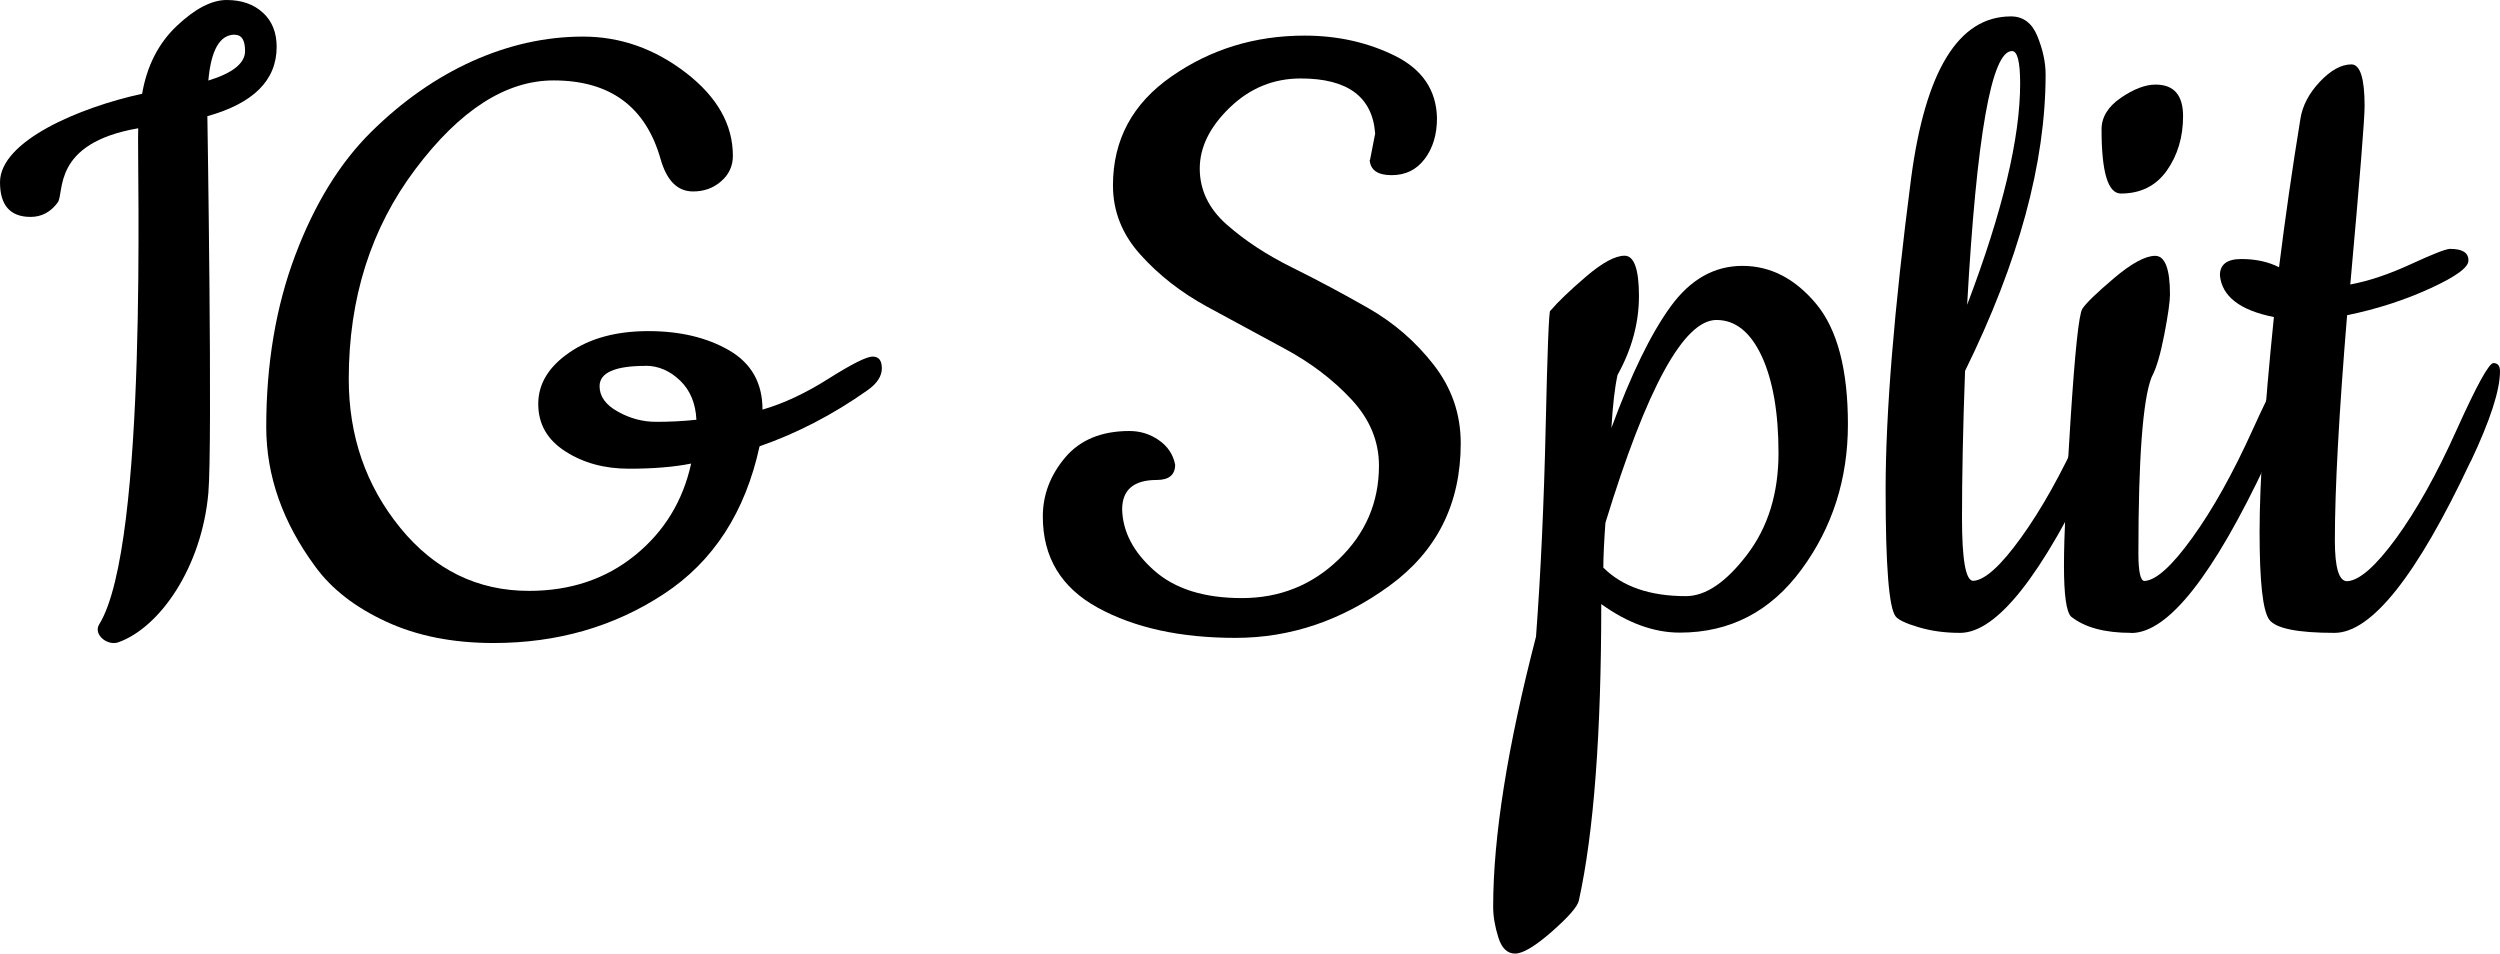 <?xml version="1.0" encoding="UTF-8"?>
<svg id="Layer_1" xmlns="http://www.w3.org/2000/svg" version="1.1" viewBox="0 0 204.23 77.9">
  <!-- Generator: Adobe Illustrator 29.5.1, SVG Export Plug-In . SVG Version: 2.1.0 Build 141)  -->
  <path d="M8.1,51.01c4.04-6.48,3.08-37.76,3.19-40.53-7.1,1.22-6,5.29-6.58,6.07s-1.32,1.17-2.21,1.17c-1.66,0-2.5-.94-2.5-2.83,0-3.38,6.51-6.12,11.61-7.23.39-2.27,1.33-4.12,2.83-5.54,1.5-1.42,2.86-2.12,4.08-2.12s2.21.35,2.96,1.04c.75.69,1.12,1.62,1.12,2.79,0,2.72-1.89,4.61-5.66,5.66,0,0,.43,26.87.08,30.79-.54,6.04-3.94,10.97-7.35,12.19-.9.32-2.07-.64-1.57-1.46ZM19.18,2.83c-1.22,0-1.94,1.25-2.16,3.75,2-.61,3-1.42,3-2.41,0-.89-.28-1.33-.83-1.33h-.01Z"/>
  <path d="M62.3,33.46c1.72-.5,3.52-1.34,5.41-2.54,1.89-1.19,3.08-1.79,3.58-1.79s.75.32.75.96-.39,1.24-1.17,1.79c-2.83,2-5.77,3.52-8.82,4.58-1.17,5.38-3.77,9.41-7.83,12.07-4.05,2.66-8.69,4-13.9,4-3.33,0-6.26-.58-8.78-1.75-2.53-1.17-4.45-2.66-5.79-4.5-2.66-3.61-4-7.41-4-11.4,0-5.16.79-9.84,2.37-14.03,1.58-4.19,3.65-7.55,6.2-10.07,2.55-2.52,5.31-4.45,8.28-5.79,2.97-1.33,5.98-2,9.03-2s5.85.99,8.41,2.96c2.55,1.97,3.83,4.23,3.83,6.78,0,.83-.32,1.53-.96,2.08-.64.56-1.4.83-2.29.83-1.28,0-2.16-.89-2.66-2.66-1.22-4.27-4.13-6.41-8.74-6.41-3.88,0-7.65,2.41-11.28,7.24-3.64,4.83-5.45,10.55-5.45,17.15,0,4.66,1.4,8.71,4.2,12.15,2.8,3.44,6.31,5.16,10.53,5.16,3.38,0,6.27-.97,8.66-2.91,2.39-1.94,3.91-4.44,4.58-7.49-1.39.28-3.08.42-5.08.42s-3.73-.47-5.2-1.42c-1.47-.94-2.21-2.23-2.21-3.87s.85-3.04,2.54-4.2c1.69-1.17,3.84-1.75,6.45-1.75s4.81.53,6.62,1.58c1.8,1.05,2.71,2.66,2.71,4.83h0ZM52.73,29.89c-2.5,0-3.75.56-3.75,1.66,0,.83.5,1.53,1.5,2.08,1,.56,2.04.83,3.12.83s2.18-.05,3.29-.17c-.06-1.33-.5-2.4-1.33-3.2-.83-.8-1.78-1.21-2.83-1.21h0Z"/>
  <path d="M111.92,13.07l.42-2.16c-.22-3-2.25-4.5-6.08-4.5-2.22,0-4.15.79-5.79,2.37s-2.46,3.25-2.46,4.99.73,3.28,2.21,4.58c1.47,1.3,3.25,2.47,5.33,3.5s4.16,2.14,6.24,3.33c2.08,1.19,3.86,2.73,5.33,4.62,1.47,1.89,2.21,4.02,2.21,6.41,0,4.94-1.94,8.82-5.83,11.65s-8.07,4.25-12.57,4.25-8.24-.82-11.24-2.46-4.5-4.12-4.5-7.45c0-1.78.61-3.38,1.83-4.83,1.22-1.44,2.97-2.16,5.24-2.16.89,0,1.69.25,2.41.75s1.17,1.17,1.33,2c0,.83-.5,1.25-1.5,1.25-1.89,0-2.83.81-2.83,2.41.05,1.83.93,3.5,2.62,4.99,1.69,1.5,4.08,2.25,7.16,2.25s5.72-1.05,7.91-3.16,3.29-4.66,3.29-7.66c0-2-.75-3.8-2.25-5.41s-3.3-2.98-5.41-4.12c-2.11-1.14-4.23-2.29-6.37-3.45-2.14-1.17-3.95-2.58-5.45-4.25-1.5-1.66-2.25-3.55-2.25-5.66,0-3.72,1.59-6.69,4.79-8.91,3.19-2.22,6.81-3.33,10.86-3.33,2.72,0,5.19.56,7.41,1.66,2.22,1.11,3.36,2.8,3.41,5.08,0,1.33-.33,2.44-1,3.33-.67.89-1.57,1.33-2.71,1.33s-1.73-.42-1.79-1.25h.03Z"/>
  <path d="M126.65,25.39c.61-.72,1.58-1.65,2.91-2.79,1.33-1.14,2.39-1.71,3.16-1.71s1.17,1.1,1.17,3.29-.58,4.34-1.75,6.45c-.22,1-.39,2.44-.5,4.33,1.61-4.38,3.22-7.69,4.83-9.91s3.57-3.33,5.87-3.33,4.31,1.04,6.04,3.12c1.72,2.08,2.58,5.36,2.58,9.82s-1.26,8.42-3.79,11.86-5.84,5.16-9.95,5.16c-2.11,0-4.25-.78-6.41-2.33,0,10.6-.61,18.67-1.83,24.22-.11.5-.85,1.34-2.21,2.54-1.36,1.19-2.36,1.79-3,1.79s-1.1-.45-1.37-1.33c-.28-.89-.42-1.72-.42-2.5,0-5.72,1.17-13.07,3.5-22.06.39-5.22.65-10.93.79-17.15.14-6.21.26-9.38.37-9.49v.02ZM137.72,48.7c1.61,0,3.27-1.12,4.99-3.37s2.58-5.02,2.58-8.32-.46-5.94-1.37-7.91c-.92-1.97-2.15-2.96-3.7-2.96-2.66,0-5.69,5.52-9.07,16.57-.11,1.55-.17,2.78-.17,3.66,1.55,1.55,3.8,2.33,6.74,2.33h0Z"/>
  <path d="M160.11,51.7c-1.22,0-2.34-.15-3.37-.46-1.03-.3-1.65-.6-1.87-.87-.56-.67-.83-4.12-.83-10.36s.69-14.72,2.08-25.43c1.17-8.82,3.88-13.24,8.16-13.24,1,0,1.72.54,2.16,1.62s.67,2.12.67,3.12c0,7.22-2.19,15.29-6.58,24.22-.17,4.61-.25,8.62-.25,12.03s.3,5.12.92,5.12c.94-.05,2.25-1.23,3.91-3.54,1.66-2.3,3.32-5.26,4.95-8.87,1.64-3.61,2.64-5.41,3-5.41s.54.22.54.67c0,1.55-.8,4.02-2.41,7.41-4.38,9.32-8.07,13.99-11.07,13.99h-.01ZM165.03,6.83c0-1.78-.22-2.66-.67-2.66-1.66,0-2.89,6.91-3.66,20.73,2.89-7.6,4.33-13.62,4.33-18.06h0Z"/>
  <path d="M174.1,51.7c-2.16,0-3.8-.44-4.91-1.33-.39-.39-.58-1.78-.58-4.16s.18-6.37.54-11.95c.36-5.58.68-8.59.96-9.03.28-.44,1.14-1.28,2.58-2.5s2.57-1.83,3.37-1.83,1.21,1.05,1.21,3.16c0,.56-.15,1.64-.46,3.25-.31,1.61-.65,2.78-1.04,3.5-.72,1.83-1.08,6.63-1.08,14.4,0,1.5.17,2.25.5,2.25.94-.05,2.25-1.23,3.91-3.54,1.66-2.3,3.32-5.26,4.95-8.87,1.64-3.61,2.64-5.41,3-5.41s.54.22.54.67c0,1.55-.8,4.02-2.41,7.41-4.38,9.32-8.07,13.99-11.07,13.99h0ZM171.68,10.57c0-1,.53-1.86,1.58-2.58s2-1.08,2.83-1.08c1.5,0,2.25.86,2.25,2.58s-.45,3.2-1.33,4.45c-.89,1.25-2.14,1.87-3.75,1.87-1.06,0-1.58-1.75-1.58-5.24Z"/>
  <path d="M201.82,37.71c-4.38,9.32-8.09,13.99-11.11,13.99s-4.8-.36-5.33-1.08-.79-3.11-.79-7.16.39-9.91,1.17-17.56c-2.77-.55-4.25-1.69-4.41-3.41,0-.89.58-1.33,1.75-1.33s2.19.22,3.08.67c.5-4,1.08-8.05,1.75-12.15.17-1.05.69-2.05,1.58-3,.89-.94,1.75-1.42,2.58-1.42.72,0,1.08,1.14,1.08,3.41,0,1.05-.39,5.91-1.17,14.57,1.5-.28,3.15-.83,4.95-1.66s2.87-1.25,3.2-1.25c1,0,1.5.31,1.5.92.05.56-.97,1.32-3.08,2.29-2.11.97-4.39,1.71-6.83,2.21-.67,8.1-1,14.23-1,18.4,0,2.22.33,3.33,1,3.33,1-.05,2.33-1.22,4-3.5,1.66-2.28,3.32-5.23,4.95-8.87,1.64-3.63,2.64-5.45,3-5.45s.54.22.54.67c0,1.55-.8,4.02-2.41,7.41v-.03Z"/>
</svg>